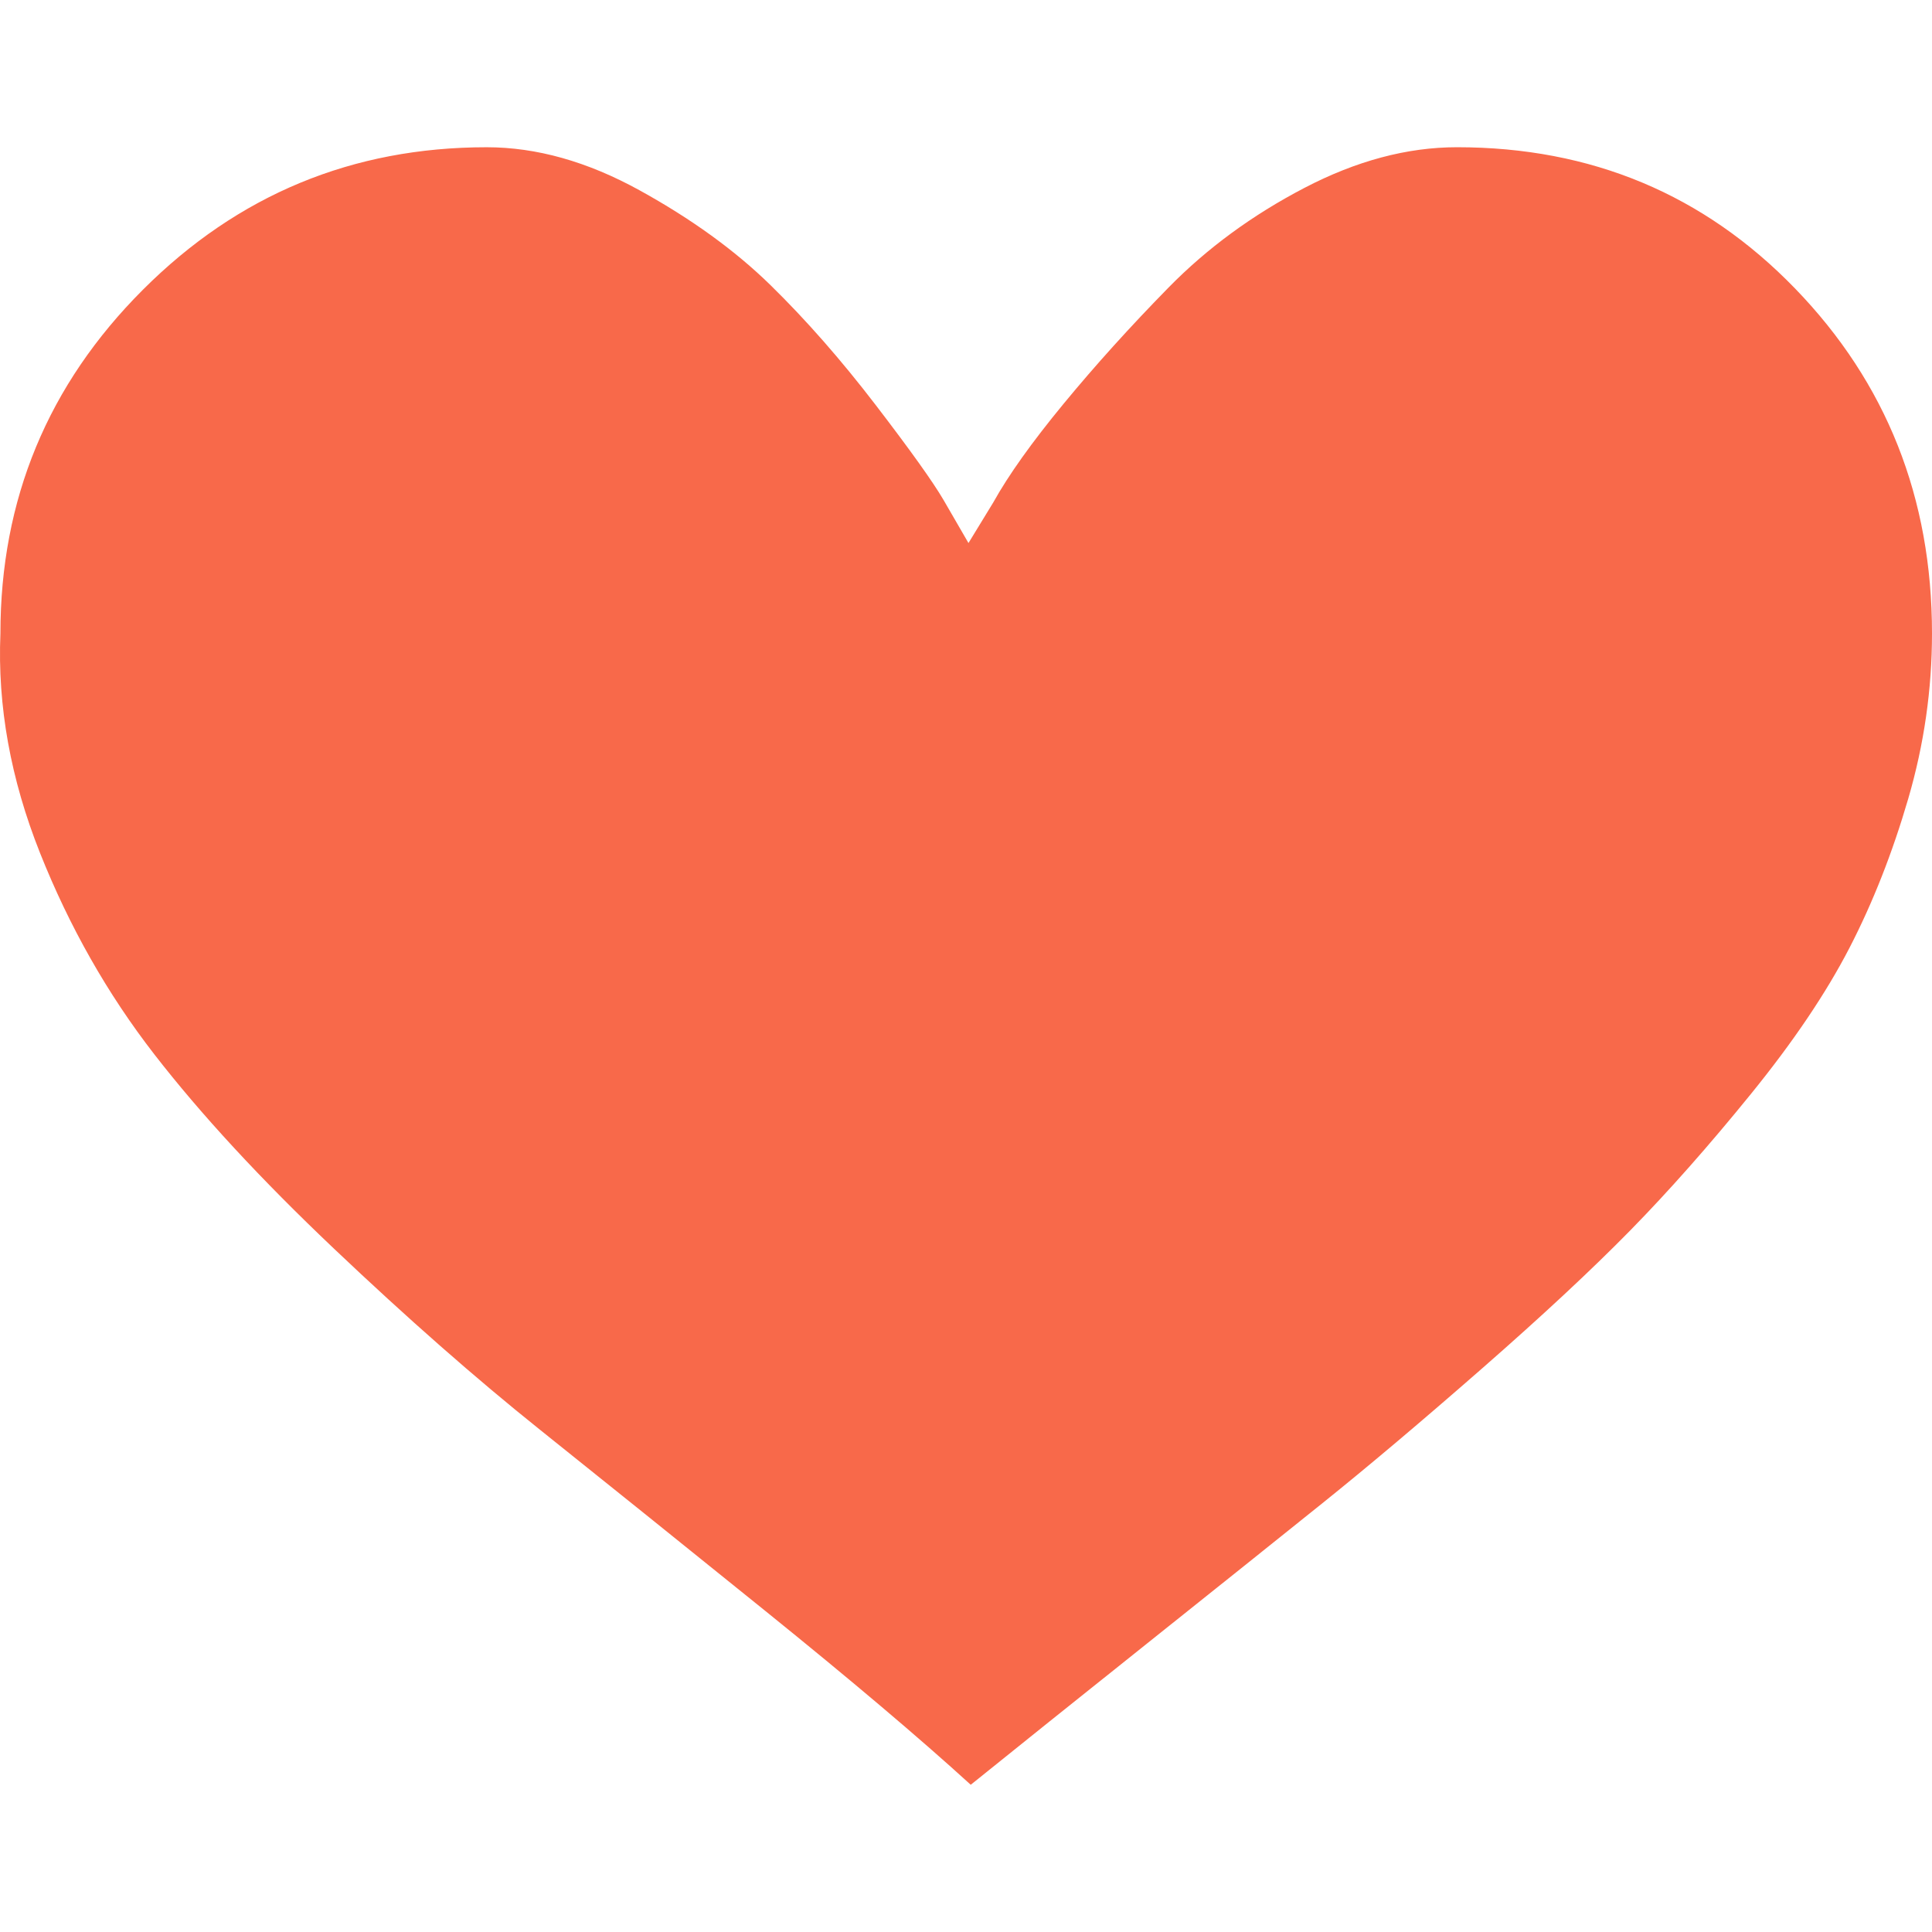 <?xml version="1.0" encoding="iso-8859-1"?>
<!-- Generator: Adobe Illustrator 18.1.1, SVG Export Plug-In . SVG Version: 6.00 Build 0)  -->
<svg version="1.1" id="Capa_1" xmlns="http://www.w3.org/2000/svg" xmlns:xlink="http://www.w3.org/1999/xlink" x="0px" y="0px"
	 viewBox="0 0 510.51 510.51" style="enable-background:new 0 0 510.51 510.51;" xml:space="preserve">
<g>
	<g>
		<path style="fill:#F8694A;" d="M510.51,167.399c0,14.742-2.09,29.286-6.273,43.629c-4.186,14.344-9.362,27.492-15.538,39.445
			c-6.179,11.953-14.844,24.802-25.998,38.548c-11.158,13.746-21.816,25.801-31.978,36.158
			c-10.161,10.359-23.208,22.512-39.146,36.457c-15.939,13.947-29.984,25.799-42.136,35.563
			c-12.151,9.762-27.593,22.111-46.317,37.055c-18.726,14.943-34.265,27.393-46.617,37.354
			c-13.547-12.352-31.676-27.689-54.387-46.02c-22.711-18.328-42.533-34.264-59.467-47.813
			c-16.934-13.545-35.062-29.482-54.387-47.811c-19.325-18.328-35.162-35.461-47.514-51.398C28.4,262.631,18.34,244.9,10.57,225.377
			C2.8,205.853-0.686,186.528,0.111,167.403c0-35.46,12.55-65.743,37.652-90.844s55.383-37.652,90.844-37.652
			c13.148,0,26.597,3.781,40.343,11.352s25.302,15.936,34.665,25.1c9.363,9.164,18.627,19.722,27.791,31.676
			s15.141,20.321,17.93,25.102c2.789,4.781,4.98,8.566,6.574,11.355l6.571-10.758c3.984-7.172,10.16-15.838,18.527-25.998
			c8.367-10.16,17.631-20.42,27.791-30.779c10.16-10.359,22.113-19.125,35.859-26.297c13.747-7.172,27.194-10.758,40.343-10.758
			c35.461,0,65.246,12.451,89.35,37.354C498.457,101.159,510.51,131.54,510.51,167.399z"/>
	</g>
</g>
<g>
</g>
<g>
</g>
<g>
</g>
<g>
</g>
<g>
</g>
<g>
</g>
<g>
</g>
<g>
</g>
<g>
</g>
<g>
</g>
<g>
</g>
<g>
</g>
<g>
</g>
<g>
</g>
<g>
</g>
</svg>
